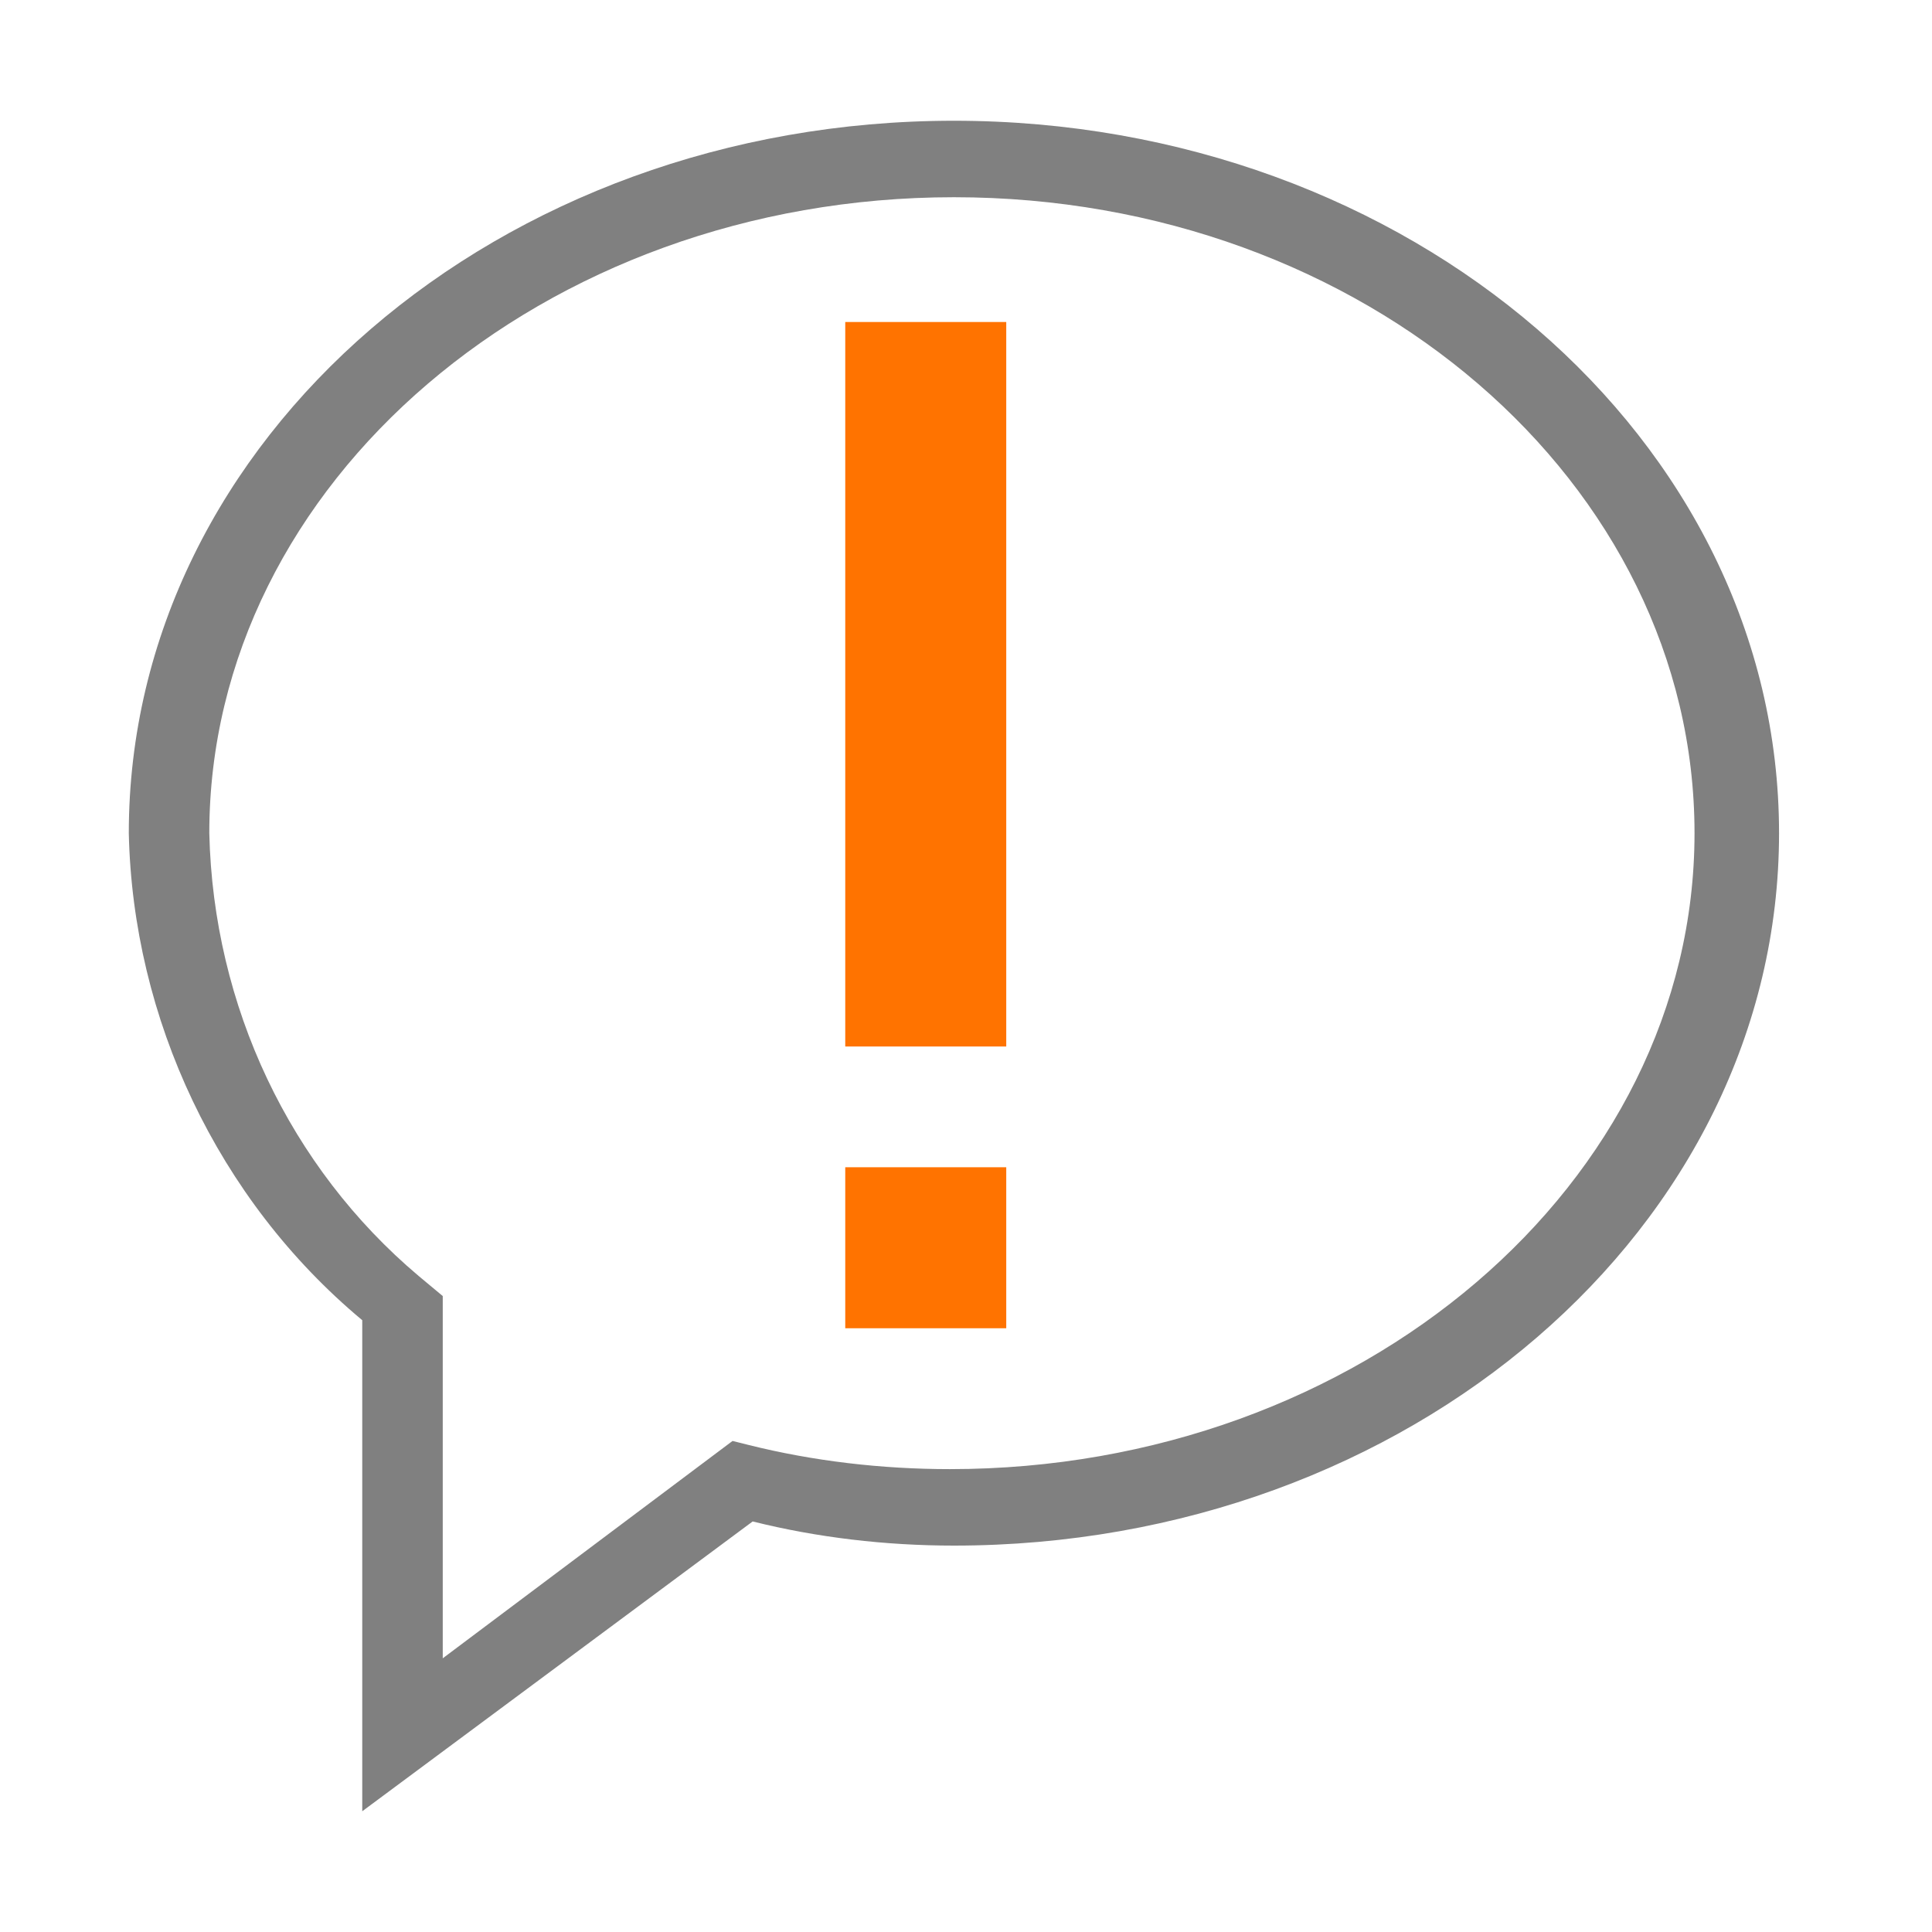 <?xml version="1.0" encoding="utf-8"?>
<!-- Generator: Adobe Illustrator 21.0.0, SVG Export Plug-In . SVG Version: 6.00 Build 0)  -->
<svg version="1.1" id="信息" xmlns="http://www.w3.org/2000/svg" xmlns:xlink="http://www.w3.org/1999/xlink" x="0px" y="0px"
	 viewBox="0 0 48 48" style="enable-background:new 0 0 48 48;" xml:space="preserve">
<style type="text/css">
	.st0{fill:#808080;}
	.st1{fill:#FF7300;}
</style>
<title>48</title>
<g id="_48">
	<path class="st0" d="M9,45V32.8c-3.6-3-5.7-7.5-5.8-12.1C3.2,10.9,12.4,3,23.7,3s20.5,7.9,20.5,17.7S35,38.4,23.7,38.4
		c-1.7,0-3.4-0.2-5-0.6L9,45z M23.7,4.9C13.5,4.9,5.2,12,5.2,20.7c0.1,4.3,2,8.3,5.2,11l0.6,0.5v9l7.2-5.4l0.4,0.1
		c1.6,0.4,3.3,0.6,5,0.6c10.2,0,18.5-7.1,18.5-15.8S33.9,4.9,23.7,4.9z"/>
	<rect x="21" y="8" class="st1" width="4" height="18"/>
	<rect x="21" y="29" class="st1" width="4" height="4"/>
</g>
</svg>
